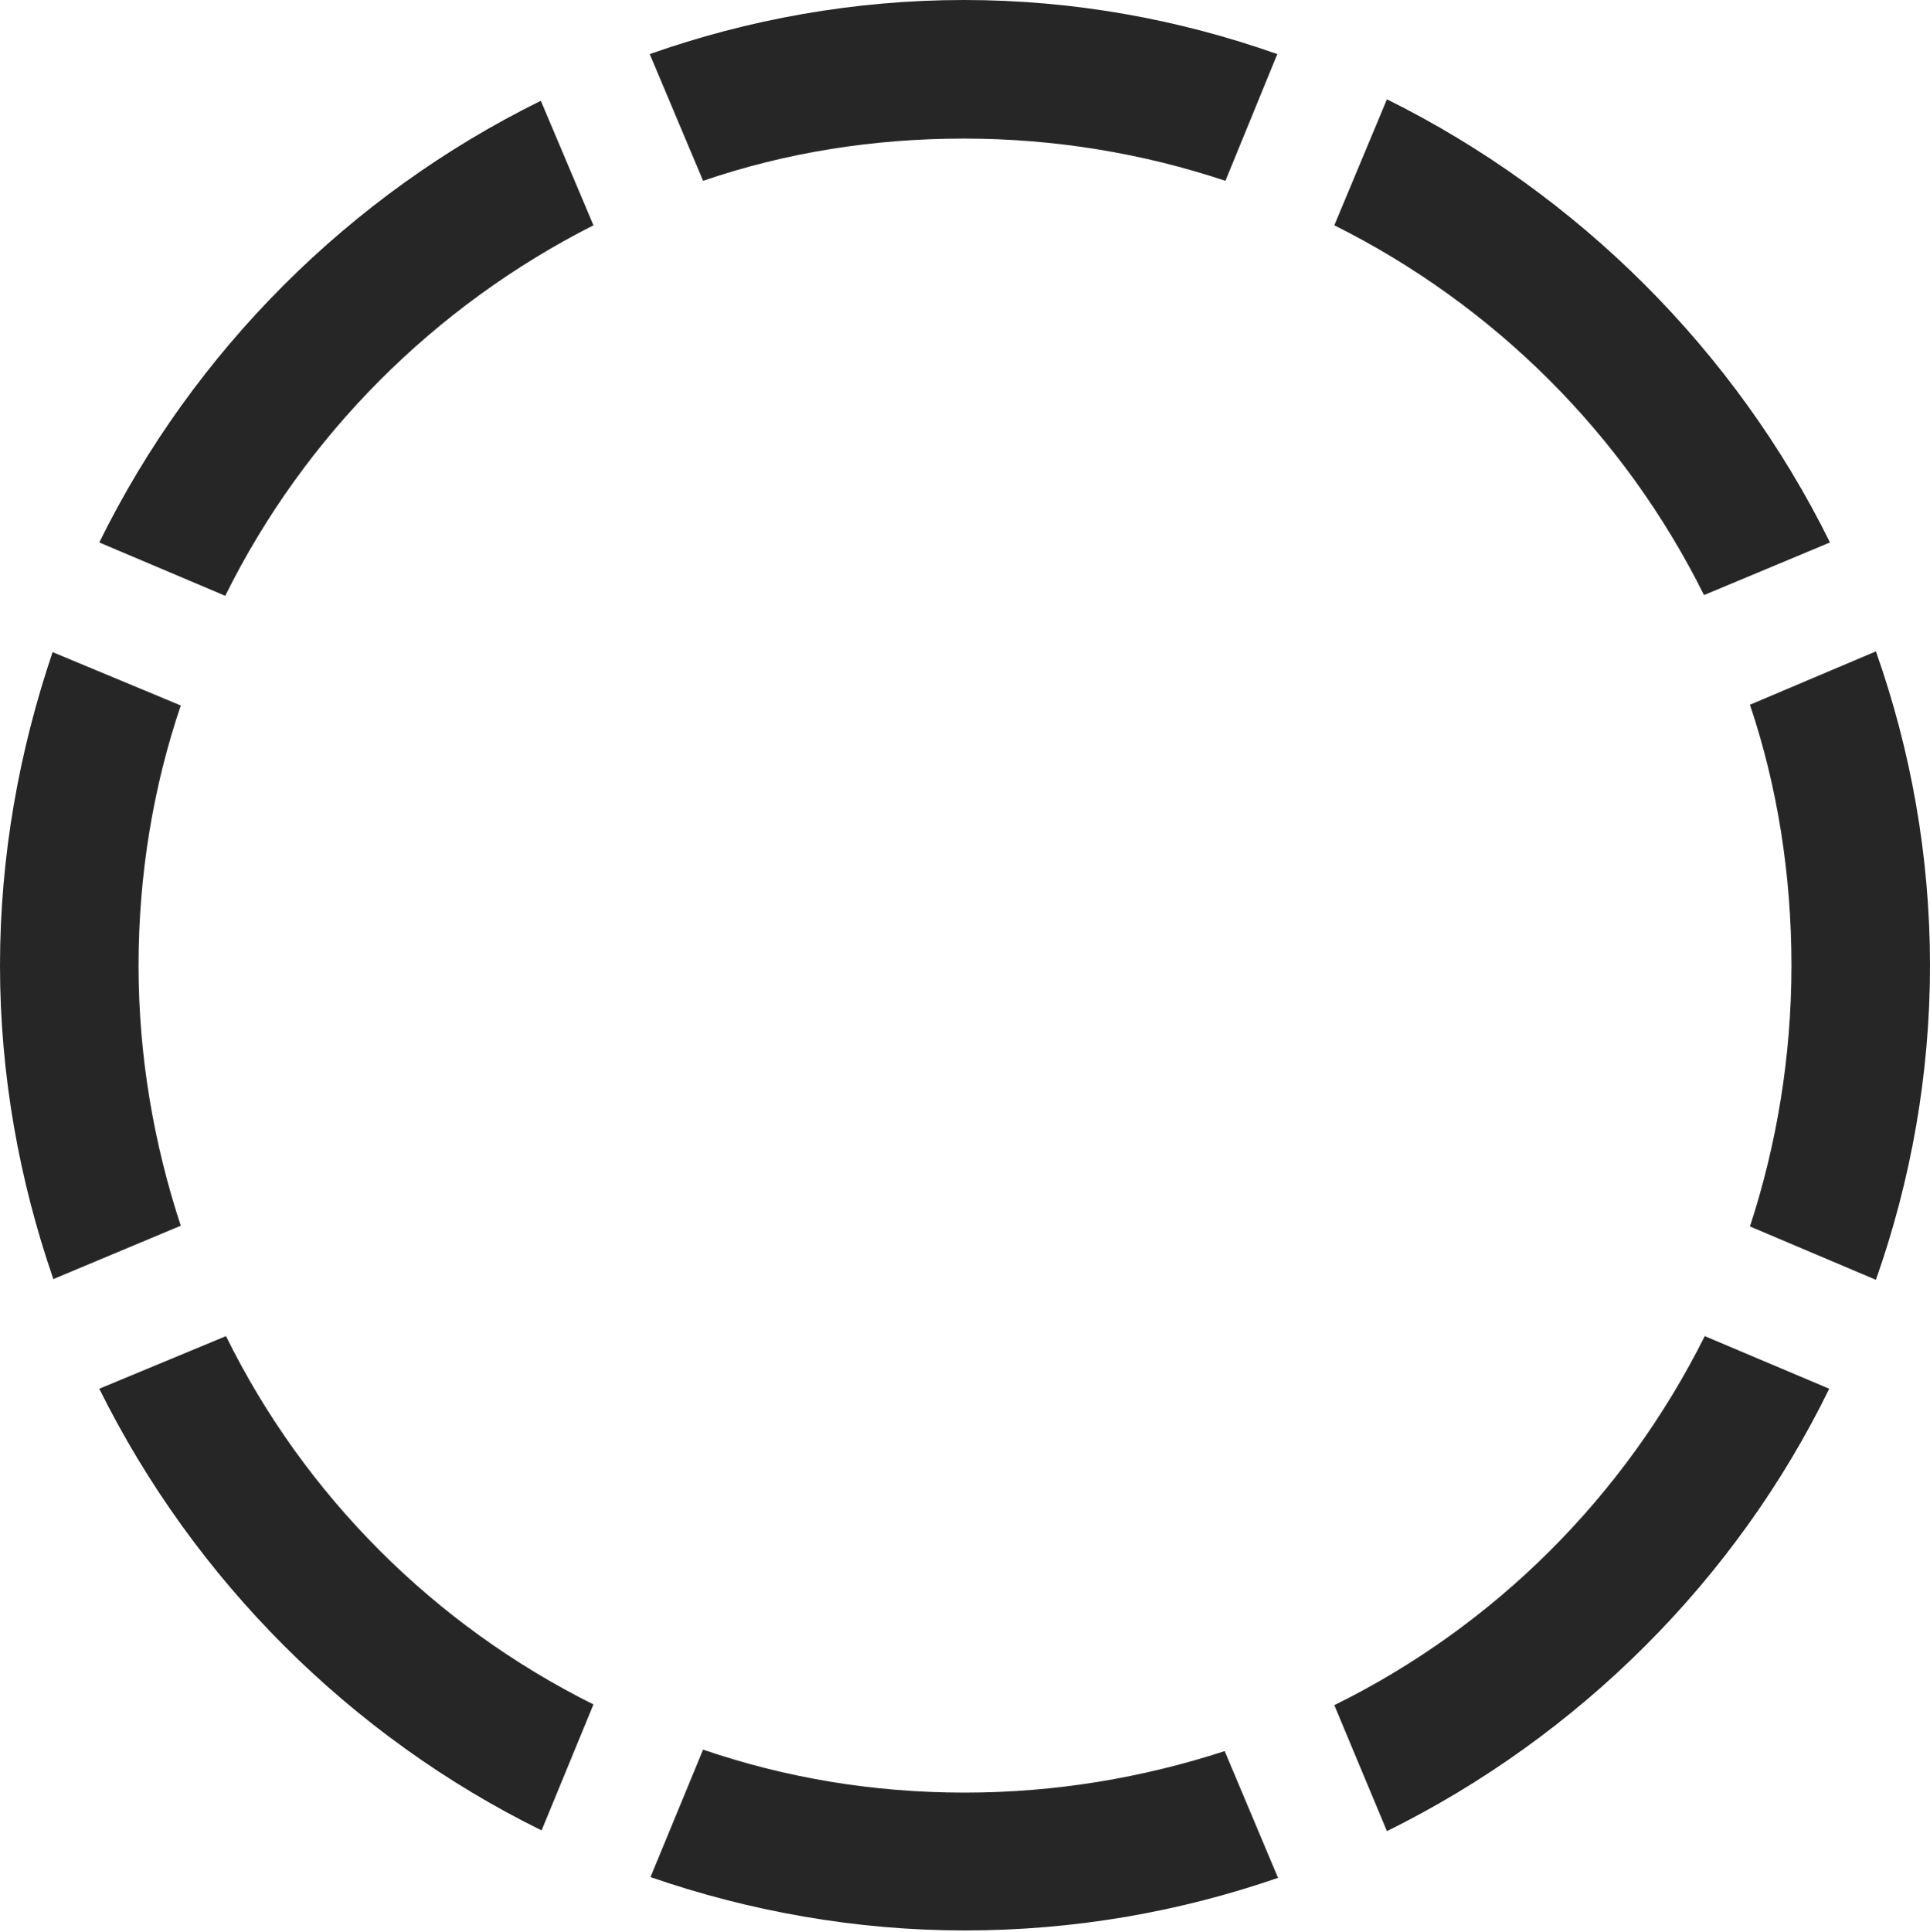 <?xml version="1.0" encoding="UTF-8"?>
<!--Generator: Apple Native CoreSVG 326-->
<!DOCTYPE svg
PUBLIC "-//W3C//DTD SVG 1.1//EN"
       "http://www.w3.org/Graphics/SVG/1.1/DTD/svg11.dtd">
<svg version="1.1" xmlns="http://www.w3.org/2000/svg" xmlns:xlink="http://www.w3.org/1999/xlink" viewBox="0 0 651.25 651.75">
 <g>
  <rect height="651.75" opacity="0" width="651.25" x="0" y="0"/>
  <path d="M46.75 325.75C46.75 295 51.75 265.25 61 238L17.75 220C6.5 253.25 0 288.75 0 325.75C0 362.5 6.5 398.25 18 431.5L61 413.5C52 386.25 46.75 356.5 46.75 325.75ZM200.25 76L182.5 34C118 65.75 65.25 118.5 33.5 183L76 201C102.75 147 146.5 103.25 200.25 76ZM325.25 46.75C356 46.75 385.75 51.75 413.5 61L431 18.25C397.75 6.5 362.25 0 325.25 0C288.5 0 252.5 6.5 219.25 18.25L237.25 61C265 51.5 294.5 46.75 325.25 46.75ZM575 200.75L617.5 183C585.5 118.25 532.5 65.5 468 33.5L450.25 76C504.25 103 548 146.5 575 200.75ZM604.5 325.75C604.5 356.5 599.5 386.25 590.5 413.75L633 431.75C644.75 398.5 651.25 362.5 651.25 325.75C651.25 288.75 644.75 253 633 219.75L590.5 237.75C599.75 265.25 604.5 295 604.5 325.75ZM450.25 575.25L468 617.75C532.75 585.75 585.75 533 617.25 468.5L575.25 450.75C548.25 504.75 504.5 548.5 450.25 575.25ZM325.5 604.75C294.5 604.75 265 599.75 237.25 590.25L219.5 633.25C252.75 644.75 288.75 651.25 325.5 651.25C362.5 651.25 398 645 431.25 633.5L413.25 590.75C385.5 599.75 356.25 604.75 325.5 604.75ZM76.25 450.75L33.5 468.5C65.5 533 118.25 585.75 182.75 617.5L200.25 575C146.5 548.25 102.75 504.5 76.25 450.75Z" fill="black" fill-opacity="0.85"/>
 </g>
</svg>
